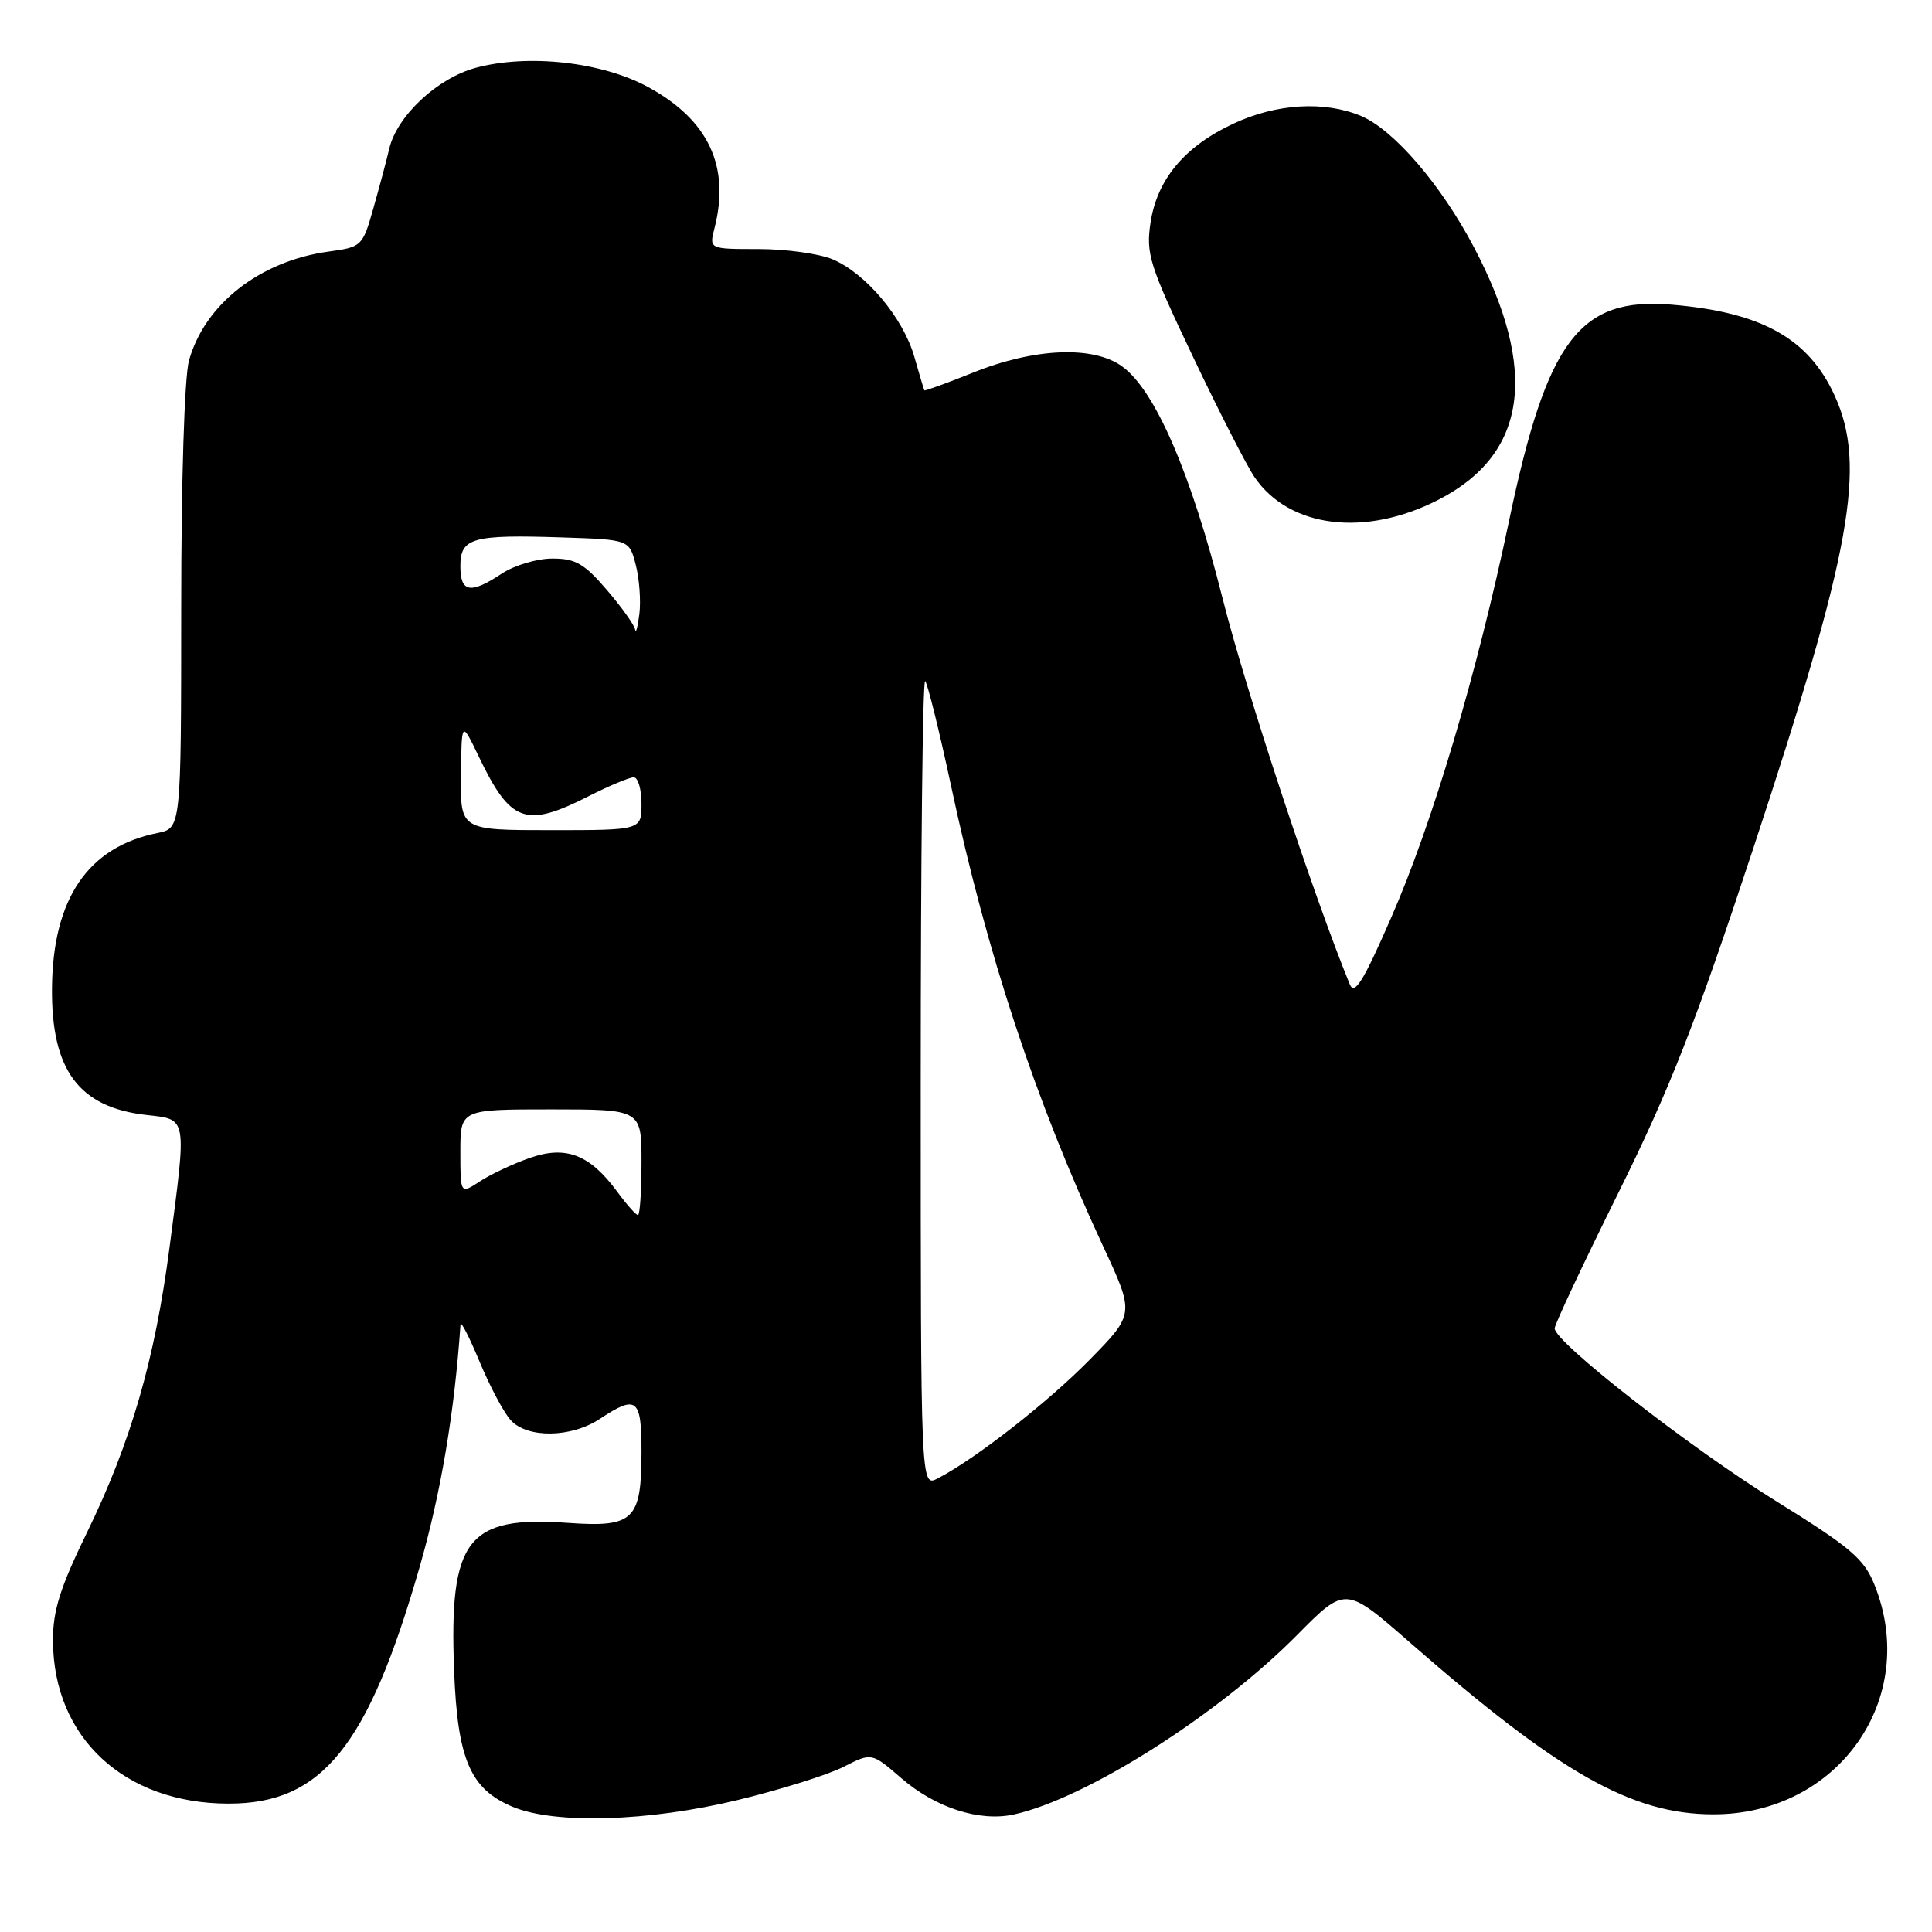 <?xml version="1.0" encoding="UTF-8" standalone="no"?>
<!DOCTYPE svg PUBLIC "-//W3C//DTD SVG 1.1//EN" "http://www.w3.org/Graphics/SVG/1.1/DTD/svg11.dtd" >
<svg xmlns="http://www.w3.org/2000/svg" xmlns:xlink="http://www.w3.org/1999/xlink" version="1.1" viewBox="0 0 256 256">
 <g >
 <path fill="currentColor"
d=" M 97.77 238.51 C 103.42 237.14 109.72 235.17 111.77 234.12 C 115.50 232.22 115.50 232.22 119.43 235.62 C 123.96 239.54 129.79 241.42 134.33 240.43 C 143.87 238.35 161.40 227.24 171.89 216.63 C 178.28 210.17 178.28 210.17 186.81 217.63 C 206.63 234.96 216.19 240.38 226.97 240.41 C 243.55 240.47 254.41 225.06 248.39 210.02 C 246.99 206.53 245.26 205.06 235.22 198.83 C 223.82 191.75 206.00 177.84 206.00 176.02 C 206.00 175.50 209.79 167.43 214.43 158.08 C 221.27 144.28 224.66 135.64 232.36 112.29 C 245.33 72.92 247.34 61.75 243.12 52.46 C 239.67 44.85 233.44 41.37 221.50 40.37 C 209.28 39.34 204.97 45.07 199.96 69.00 C 195.72 89.20 189.81 109.12 184.30 121.68 C 180.62 130.10 179.47 131.94 178.85 130.42 C 174.06 118.73 165.05 91.40 162.01 79.33 C 157.82 62.70 153.05 51.68 148.67 48.54 C 144.83 45.77 137.00 46.11 128.85 49.41 C 125.41 50.79 122.54 51.83 122.48 51.72 C 122.41 51.60 121.81 49.58 121.14 47.23 C 119.65 42.08 114.70 36.19 110.30 34.35 C 108.52 33.61 104.12 33.00 100.51 33.00 C 93.96 33.00 93.96 33.00 94.67 30.25 C 96.77 22.05 93.88 15.88 85.87 11.53 C 79.76 8.20 69.96 7.11 63.02 8.99 C 57.95 10.36 52.61 15.35 51.58 19.69 C 51.22 21.24 50.27 24.80 49.47 27.61 C 48.05 32.63 47.94 32.74 43.51 33.34 C 34.44 34.59 27.12 40.31 25.04 47.78 C 24.44 49.95 24.01 63.68 24.01 80.62 C 24.00 109.75 24.00 109.75 20.86 110.38 C 11.67 112.22 7.00 119.07 6.89 130.88 C 6.78 141.79 10.44 146.73 19.39 147.74 C 24.86 148.36 24.76 147.77 22.46 165.31 C 20.52 180.14 17.35 191.10 11.56 202.99 C 7.95 210.40 7.00 213.41 7.02 217.43 C 7.08 230.26 16.48 238.98 30.28 238.99 C 42.64 239.01 48.75 231.46 55.58 207.72 C 58.42 197.86 60.22 187.17 61.02 175.50 C 61.05 174.95 62.19 177.17 63.54 180.42 C 64.90 183.68 66.75 187.17 67.66 188.17 C 69.86 190.61 75.69 190.53 79.50 188.00 C 84.36 184.78 85.00 185.29 85.00 192.31 C 85.00 201.43 83.99 202.41 75.27 201.79 C 61.91 200.83 59.50 203.94 60.17 221.35 C 60.62 233.14 62.32 237.08 67.95 239.42 C 73.56 241.75 85.95 241.37 97.77 238.51 Z  M 190.62 66.21 C 202.36 60.17 203.91 49.13 195.30 32.75 C 190.94 24.46 184.67 17.18 180.33 15.36 C 175.48 13.34 169.15 13.72 163.46 16.37 C 156.98 19.38 153.31 23.77 152.45 29.51 C 151.83 33.64 152.30 35.13 158.07 47.26 C 161.53 54.54 165.21 61.74 166.25 63.25 C 170.87 69.98 180.93 71.20 190.62 66.21 Z  M 122.00 143.37 C 122.00 113.83 122.26 89.93 122.59 90.25 C 122.91 90.58 124.46 96.84 126.03 104.17 C 130.79 126.47 137.17 145.75 146.15 165.10 C 150.34 174.10 150.34 174.10 144.42 180.14 C 138.85 185.81 129.30 193.28 124.25 195.90 C 122.00 197.07 122.00 197.07 122.00 143.37 Z  M 81.78 157.90 C 78.14 152.96 74.97 151.74 70.15 153.45 C 67.95 154.22 64.98 155.62 63.57 156.55 C 61.00 158.23 61.00 158.23 61.00 152.62 C 61.00 147.00 61.00 147.00 73.00 147.00 C 85.00 147.00 85.00 147.00 85.00 154.00 C 85.00 157.85 84.79 161.00 84.53 161.00 C 84.27 161.00 83.03 159.61 81.78 157.90 Z  M 61.08 102.75 C 61.16 95.50 61.16 95.50 63.41 100.19 C 67.65 109.03 69.62 109.75 78.00 105.50 C 80.71 104.12 83.40 103.00 83.97 103.00 C 84.54 103.00 85.00 104.58 85.00 106.50 C 85.00 110.00 85.00 110.00 73.00 110.00 C 61.00 110.00 61.00 110.00 61.08 102.75 Z  M 84.16 83.43 C 84.07 82.84 82.39 80.48 80.42 78.18 C 77.42 74.68 76.25 74.00 73.17 74.01 C 71.15 74.01 68.15 74.91 66.50 76.00 C 62.33 78.76 61.00 78.52 61.00 75.02 C 61.00 71.26 62.57 70.82 74.44 71.21 C 83.38 71.50 83.38 71.50 84.24 74.85 C 84.72 76.70 84.93 79.62 84.72 81.35 C 84.50 83.08 84.25 84.02 84.16 83.43 Z "/>
</g>
</svg>